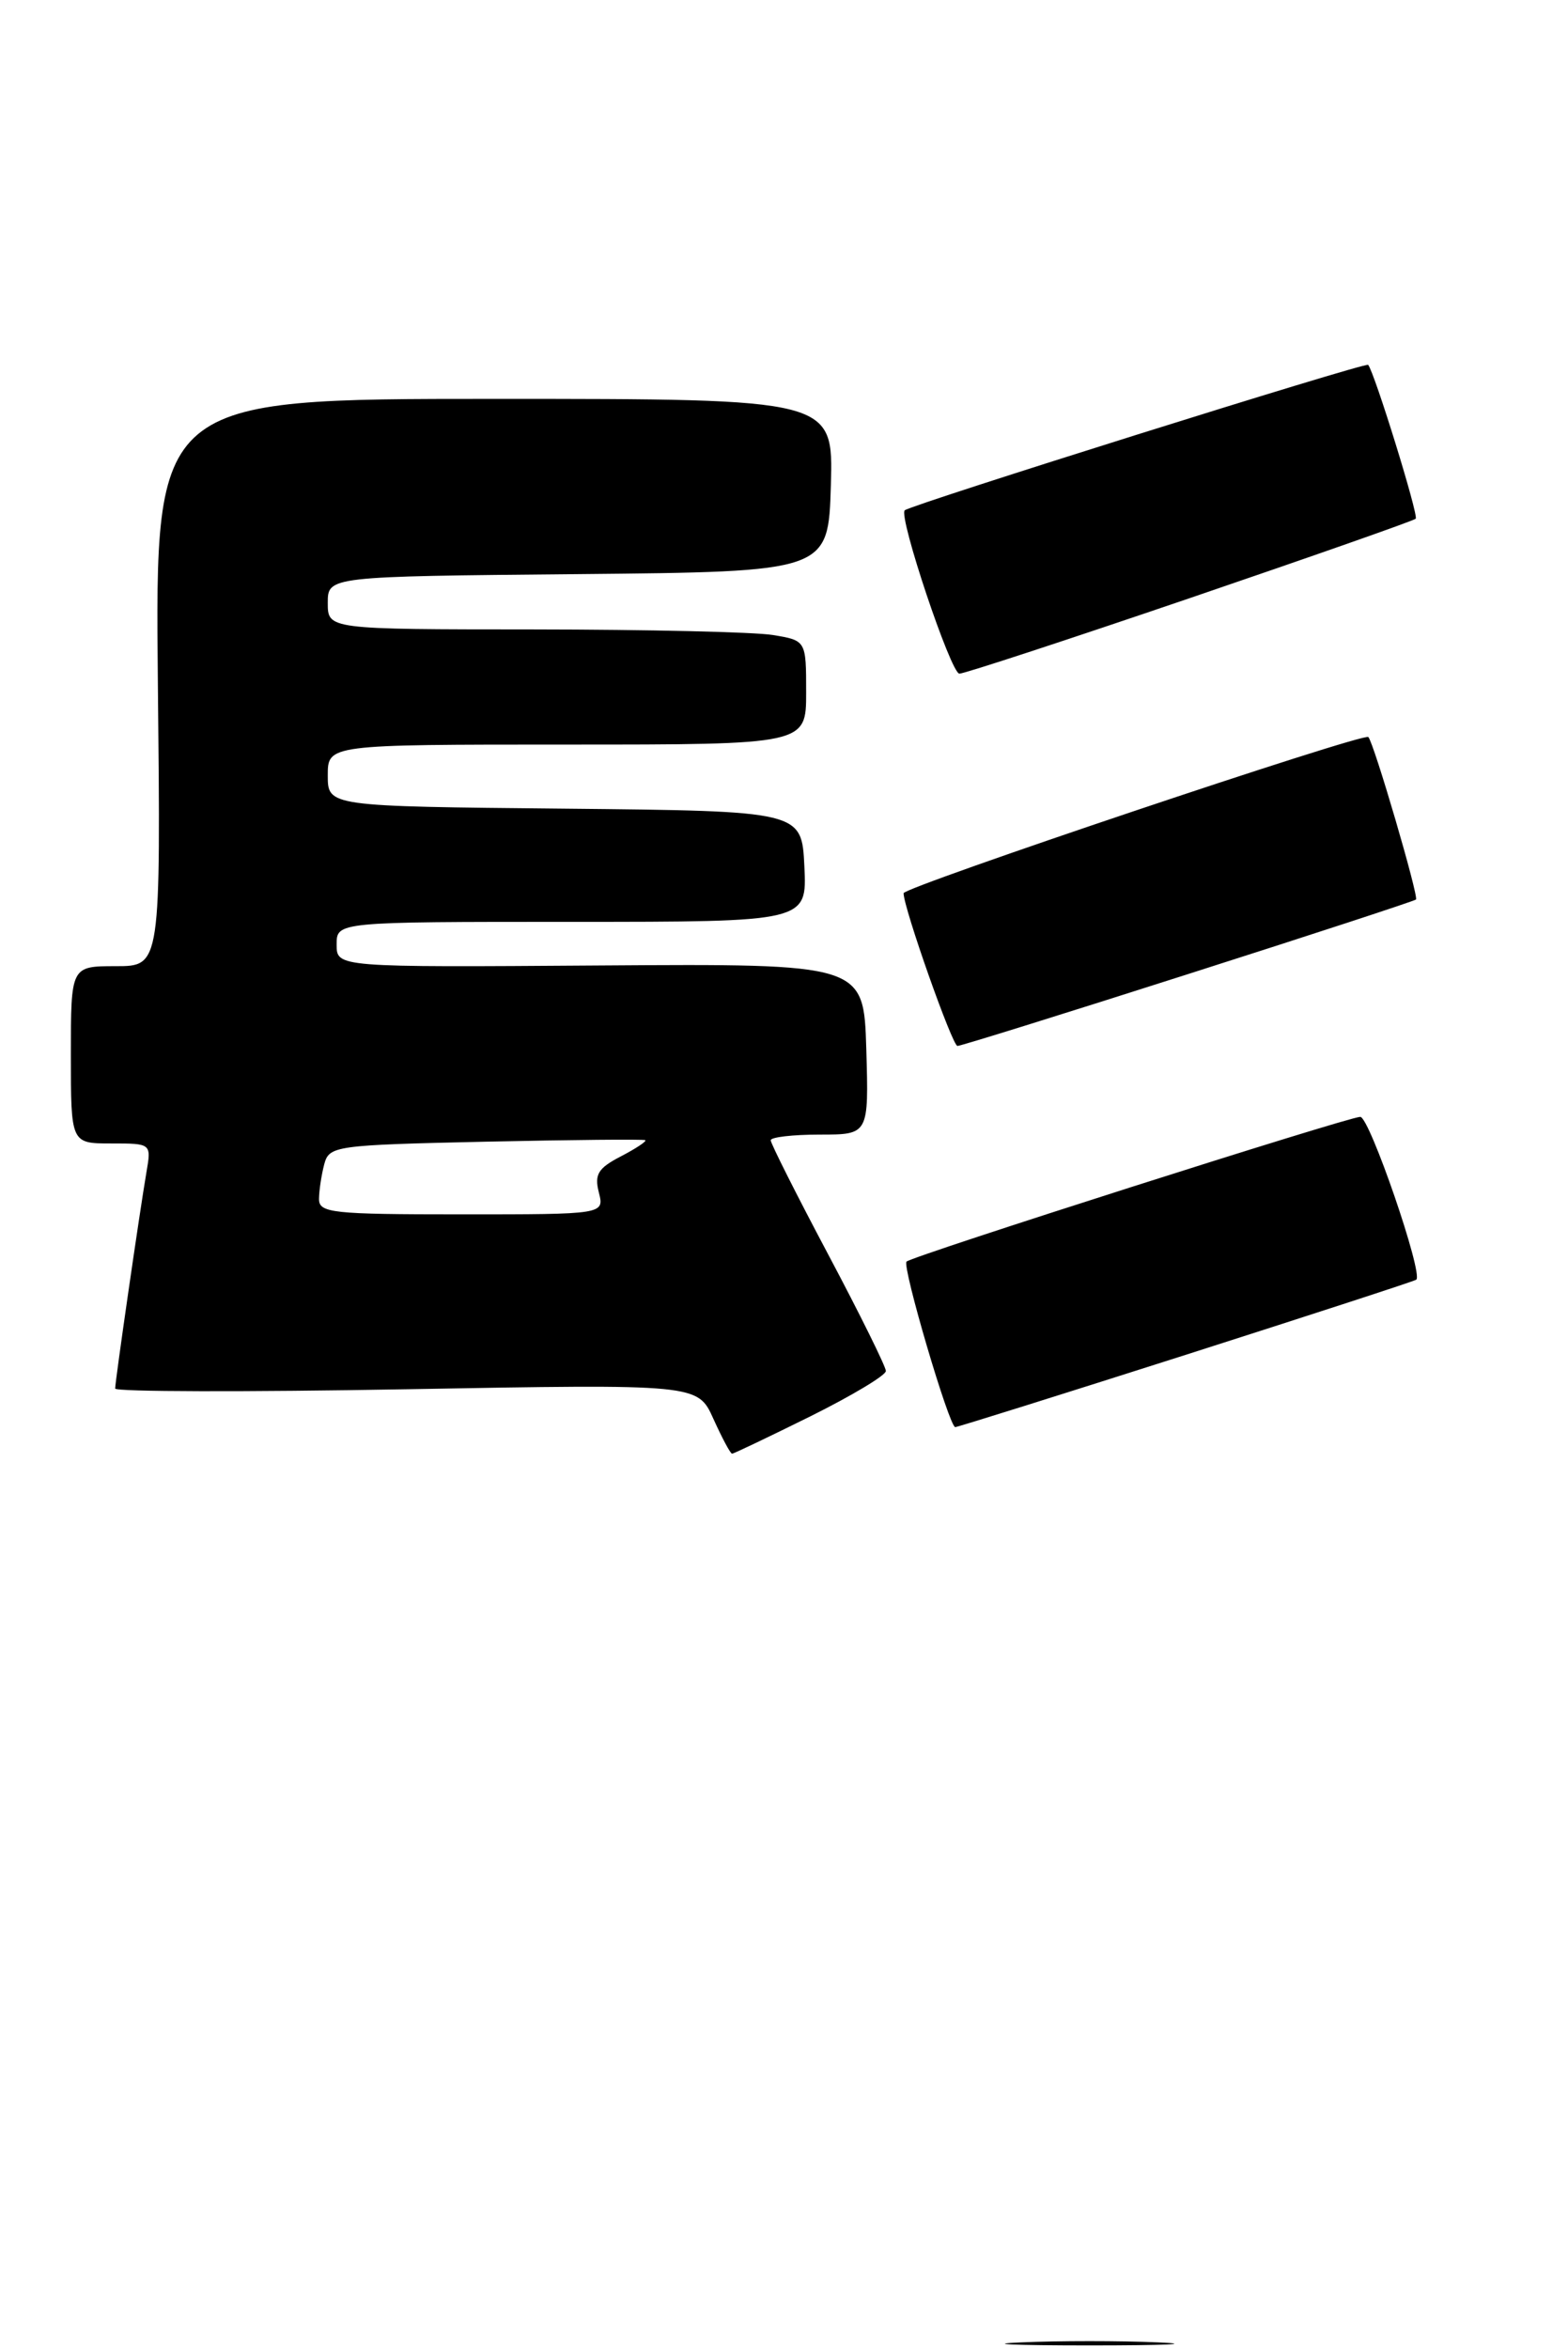 <?xml version="1.0" encoding="UTF-8" standalone="no"?>
<!DOCTYPE svg PUBLIC "-//W3C//DTD SVG 1.1//EN" "http://www.w3.org/Graphics/SVG/1.1/DTD/svg11.dtd" >
<svg xmlns="http://www.w3.org/2000/svg" xmlns:xlink="http://www.w3.org/1999/xlink" version="1.1" viewBox="0 0 177 265">
 <g >
 <path fill="currentColor"
d=" M 91.49 159.78 C 96.17 157.45 100.00 155.16 100.00 154.67 C 100.00 154.19 97.08 148.28 93.50 141.54 C 89.92 134.80 87.00 129.00 87.00 128.64 C 87.00 128.29 89.49 128.00 92.54 128.00 C 98.07 128.00 98.07 128.00 97.79 118.36 C 97.50 108.72 97.50 108.72 67.75 108.92 C 38.00 109.13 38.00 109.13 38.00 106.56 C 38.00 104.00 38.00 104.00 64.55 104.00 C 91.10 104.00 91.10 104.00 90.80 97.75 C 90.50 91.50 90.50 91.50 63.75 91.23 C 37.00 90.97 37.00 90.97 37.00 87.48 C 37.00 84.00 37.00 84.00 64.00 84.00 C 91.00 84.00 91.00 84.00 91.00 78.13 C 91.00 72.26 91.00 72.26 87.25 71.64 C 85.19 71.30 73.04 71.02 60.25 71.01 C 37.00 71.00 37.00 71.00 37.00 68.02 C 37.00 65.03 37.00 65.03 65.25 64.77 C 93.50 64.50 93.50 64.50 93.79 54.75 C 94.07 45.00 94.07 45.00 55.79 45.00 C 17.50 45.00 17.50 45.00 17.82 77.00 C 18.15 109.00 18.15 109.00 13.07 109.00 C 8.00 109.00 8.00 109.00 8.00 119.00 C 8.00 129.00 8.00 129.00 12.55 129.00 C 17.09 129.00 17.09 129.00 16.53 132.25 C 15.77 136.68 13.00 155.83 13.00 156.65 C 13.00 157.02 27.80 157.05 45.88 156.73 C 78.76 156.14 78.76 156.14 80.53 160.07 C 81.51 162.23 82.45 164.00 82.64 164.00 C 82.82 164.00 86.80 162.10 91.49 159.78 Z  M 133.90 152.83 C 147.98 148.33 159.67 144.53 159.87 144.37 C 160.70 143.75 154.60 126.00 153.55 126.00 C 152.21 126.00 102.96 141.70 102.33 142.33 C 101.81 142.86 107.15 161.00 107.83 161.00 C 108.09 161.00 119.82 157.32 133.90 152.83 Z  M 134.12 109.89 C 148.08 105.44 159.65 101.65 159.84 101.48 C 160.17 101.16 155.09 83.80 154.46 83.15 C 153.96 82.61 102.00 100.07 102.00 100.77 C 102.00 102.42 107.50 118.00 108.08 118.00 C 108.45 118.00 120.17 114.35 134.12 109.89 Z  M 134.36 67.46 C 148.14 62.76 159.60 58.74 159.81 58.52 C 160.16 58.17 155.16 42.02 154.44 41.16 C 154.17 40.83 102.85 56.93 102.13 57.57 C 101.39 58.24 107.34 76.00 108.30 76.00 C 108.85 76.00 120.57 72.16 134.36 67.46 Z  M 115.25 264.26 C 119.51 264.07 126.49 264.07 130.75 264.26 C 135.01 264.44 131.53 264.60 123.00 264.60 C 114.47 264.60 110.99 264.44 115.25 264.26 Z  M 36.01 135.25 C 36.02 134.29 36.29 132.53 36.60 131.35 C 37.16 129.27 37.77 129.18 54.84 128.80 C 64.55 128.59 72.65 128.51 72.84 128.63 C 73.03 128.75 71.79 129.57 70.08 130.46 C 67.51 131.79 67.08 132.49 67.60 134.53 C 68.22 137.00 68.22 137.00 52.11 137.00 C 37.43 137.00 36.00 136.84 36.01 135.25 Z "/>
</g>
</svg>
